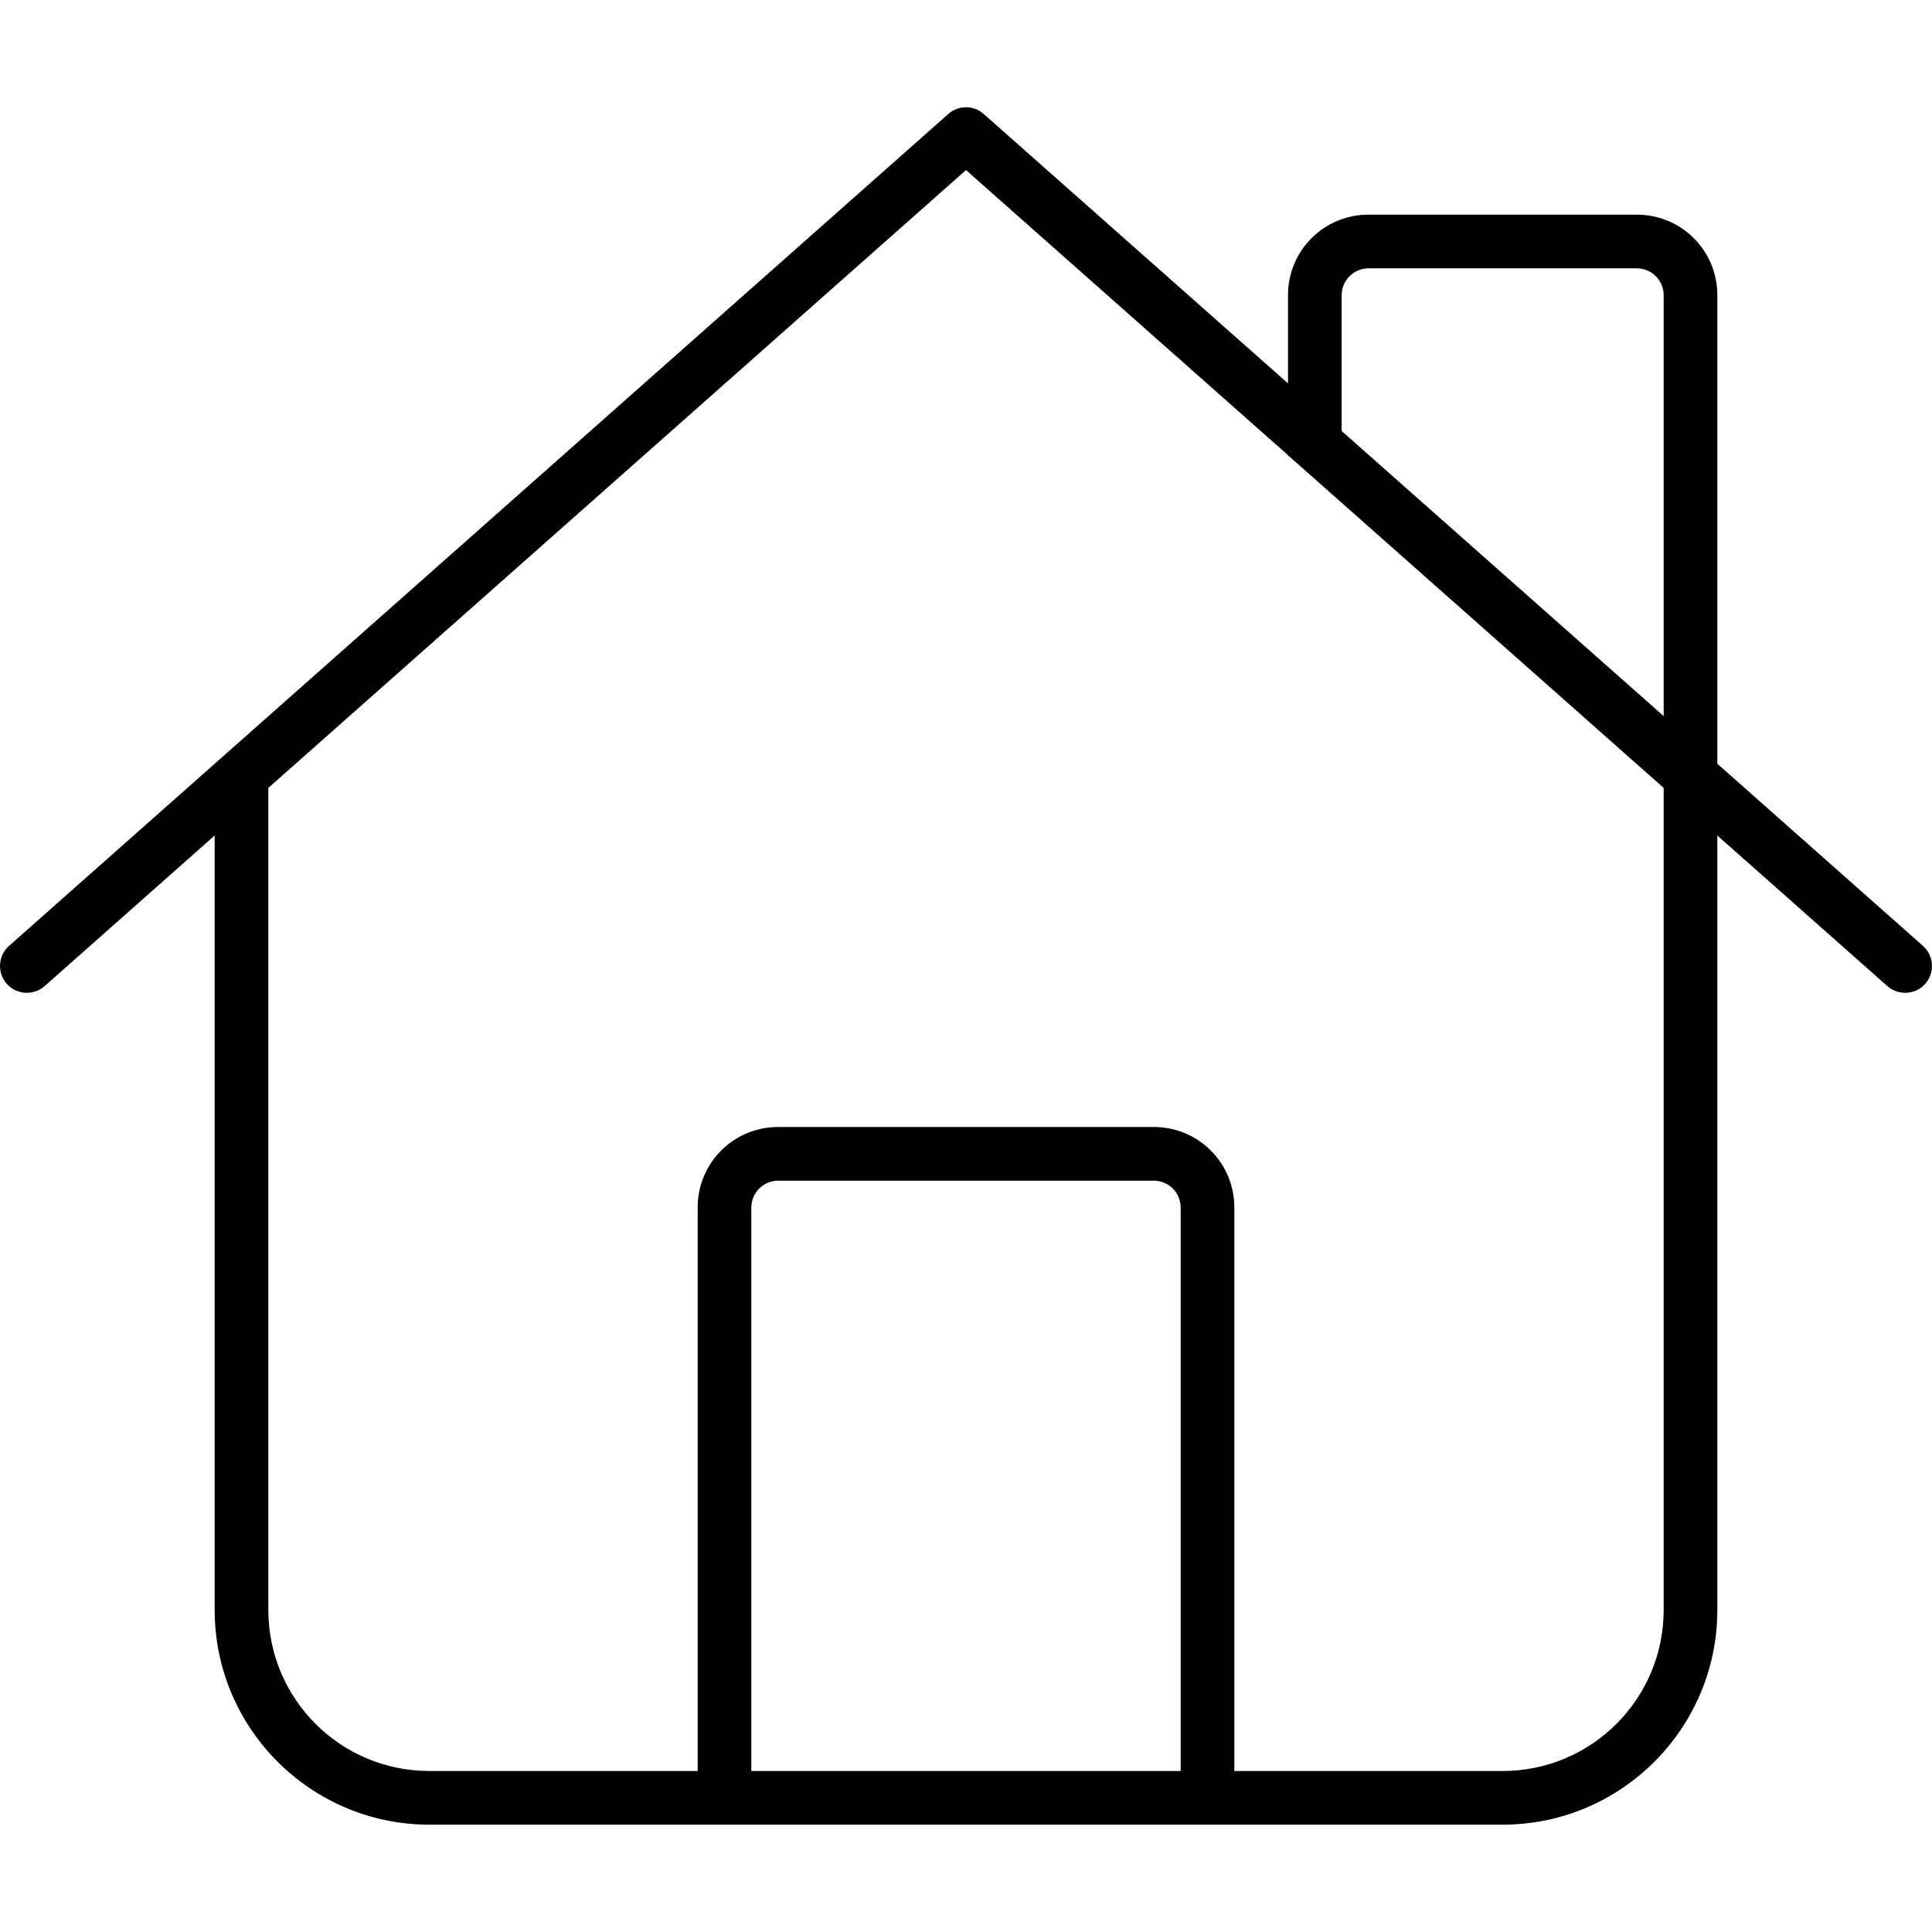 <svg xmlns="http://www.w3.org/2000/svg" width="24" height="24" viewBox="0 0 576 512">
    <path d="M282.7 2c3-2.7 7.6-2.7 10.6 0L384 82.3 384 56c0-13.3 10.7-24 24-24l80 0c13.3 0 24 10.7 24 24l0 139.7L573.3 250c3.3 2.9 3.6 8 .7 11.3s-8 3.6-11.3 .7L512 217.1 512 448c0 35.3-28.7 64-64 64l-320 0c-35.3 0-64-28.7-64-64l0-230.9L13.3 262c-3.3 2.9-8.4 2.6-11.3-.7S-.6 252.9 2.7 250L282.7 2zM496 181.5L496 56c0-4.4-3.6-8-8-8l-80 0c-4.4 0-8 3.6-8 8l0 40.5 96 85zM384 103.7l-96-85L80 202.9 80 448c0 26.5 21.5 48 48 48l80 0 0-168c0-13.3 10.7-24 24-24l112 0c13.3 0 24 10.7 24 24l0 168 80 0c26.5 0 48-21.5 48-48l0-245.1L384.3 104l-.3 0 0-.3zM352 496l0-168c0-4.4-3.6-8-8-8l-112 0c-4.4 0-8 3.6-8 8l0 168 128 0z"/>
</svg>